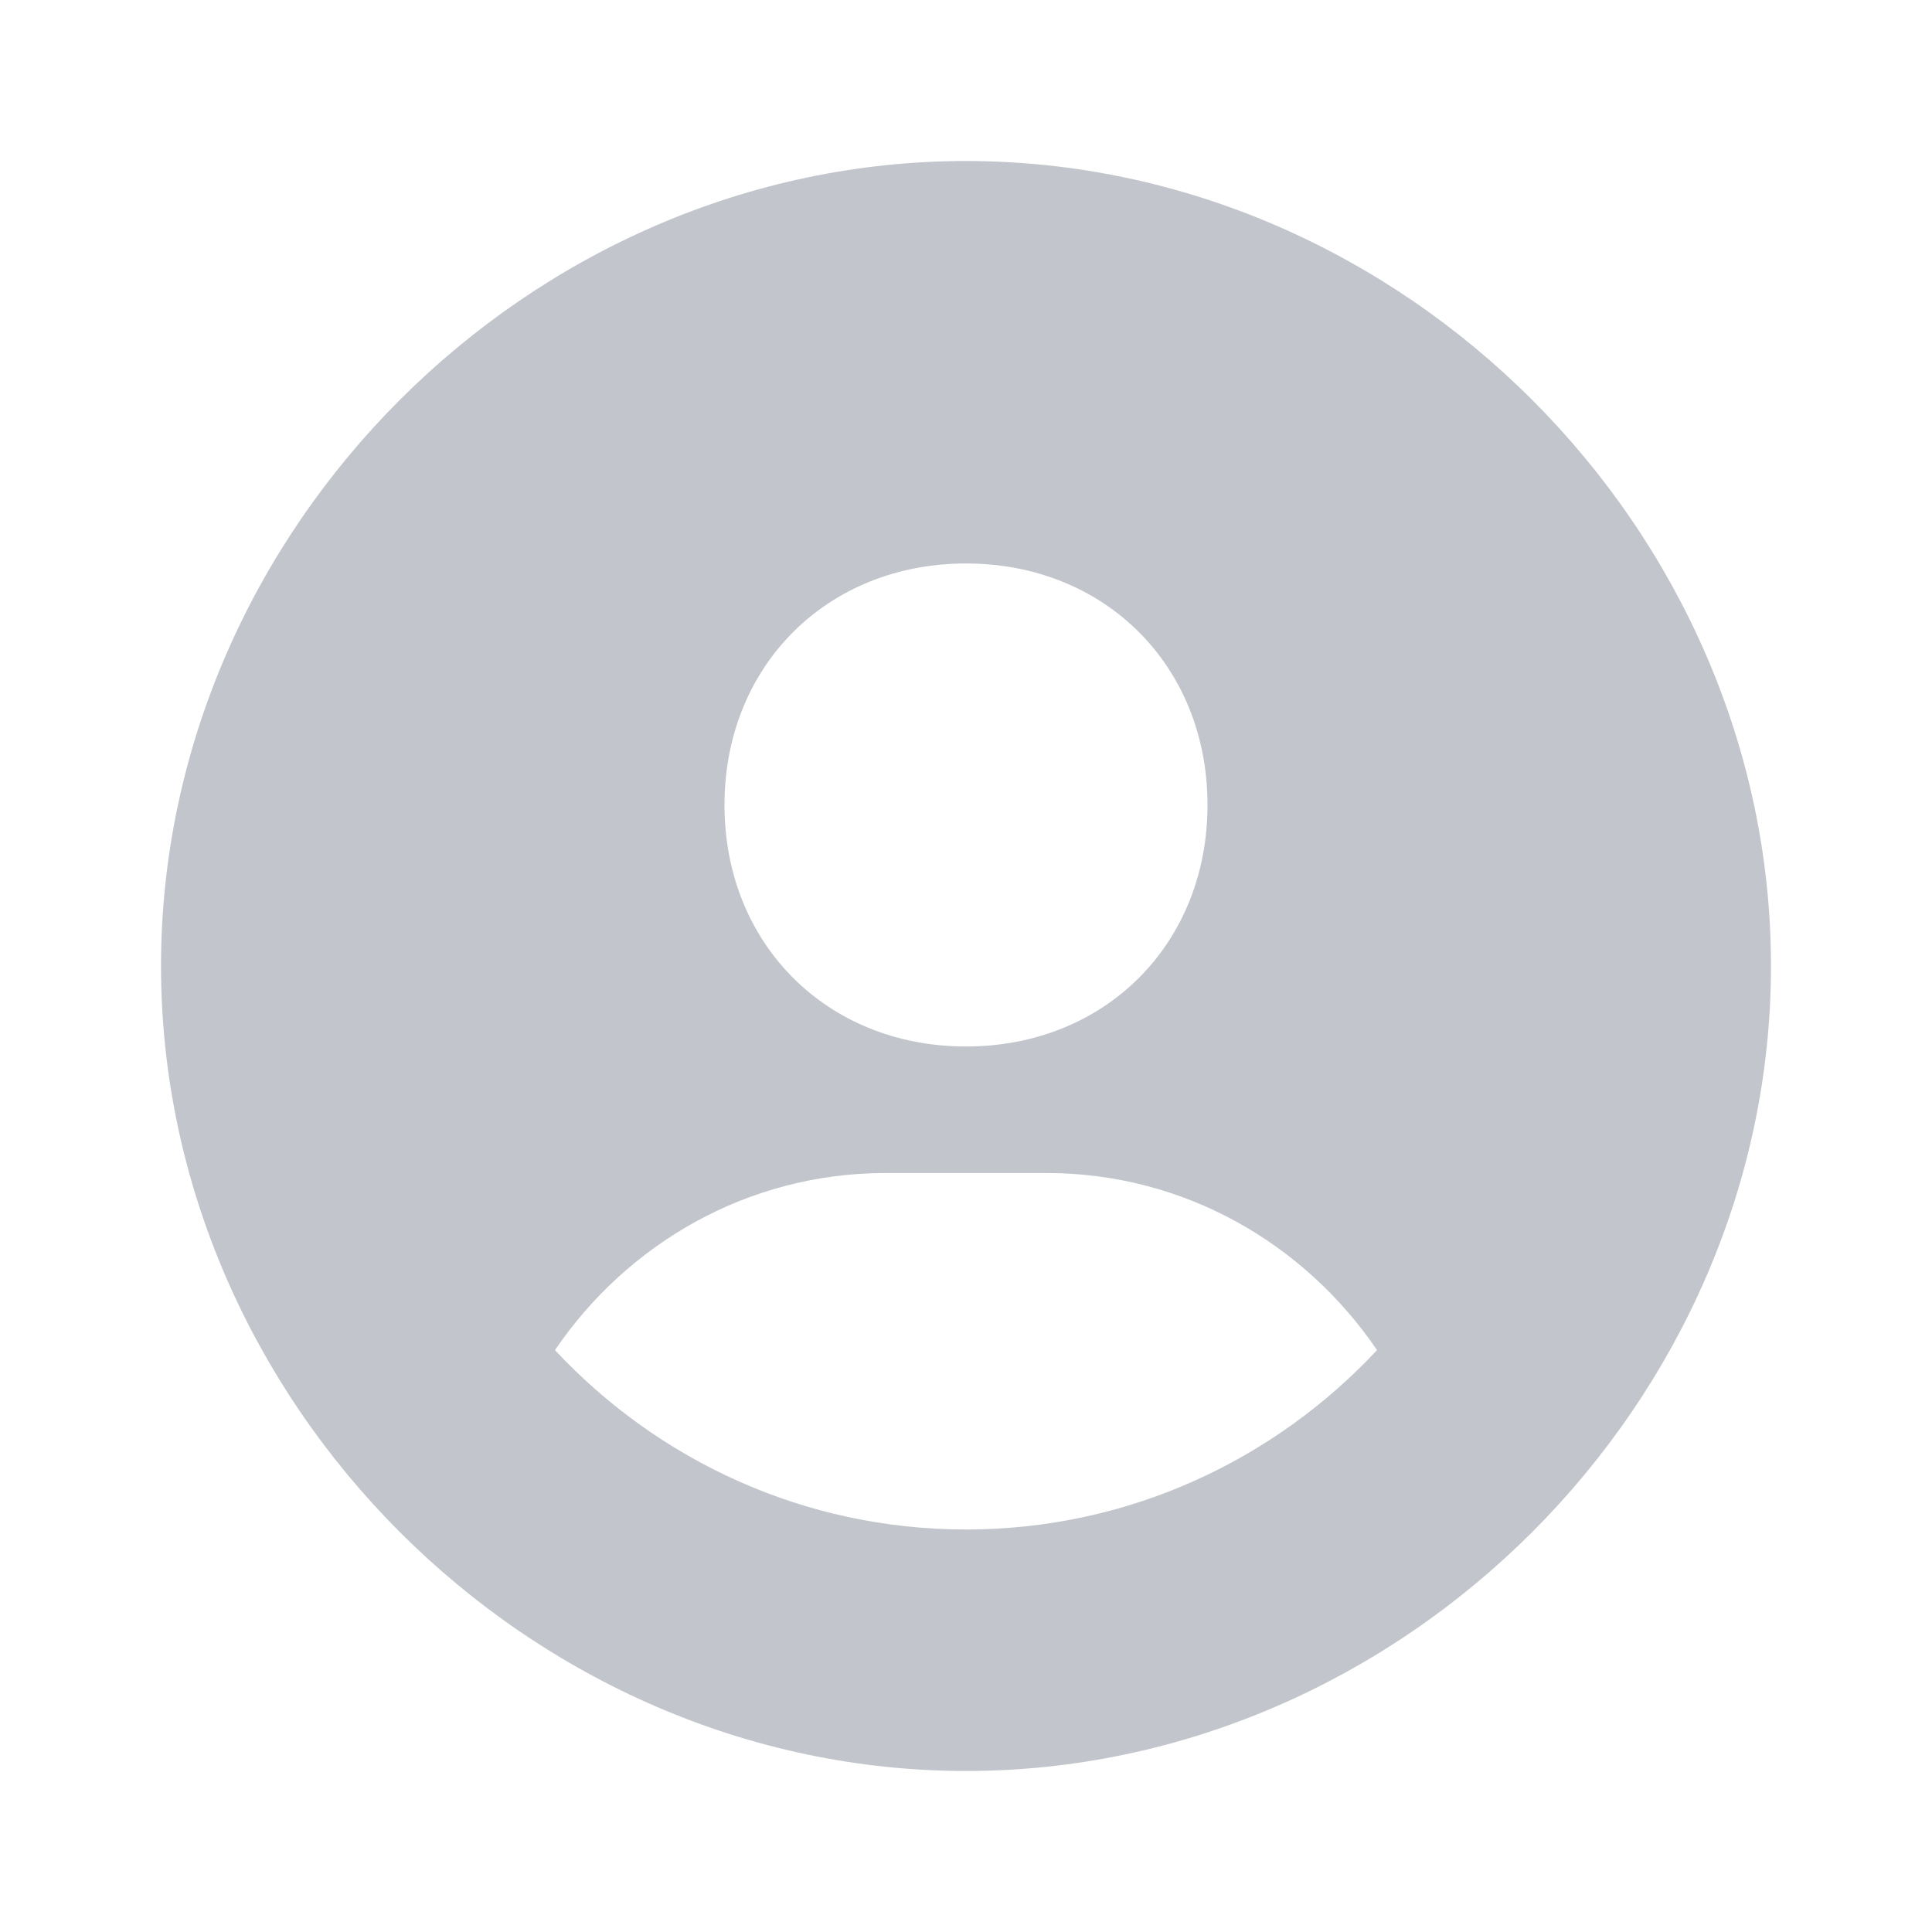 <svg width="44" height="44" viewBox="0 0 44 44" fill="none" xmlns="http://www.w3.org/2000/svg">
<path d="M22 3.667C12.062 3.667 3.667 12.061 3.667 22C3.667 31.938 12.062 40.333 22 40.333C31.939 40.333 40.333 31.938 40.333 22C40.333 12.061 31.939 3.667 22 3.667ZM22 12.833C25.166 12.833 27.5 15.165 27.5 18.333C27.5 21.501 25.166 23.833 22 23.833C18.836 23.833 16.5 21.501 16.5 18.333C16.5 15.165 18.836 12.833 22 12.833ZM12.639 30.748C14.284 28.328 17.026 26.715 20.167 26.715H23.833C26.976 26.715 29.716 28.328 31.361 30.748C29.018 33.257 25.694 34.833 22 34.833C18.306 34.833 14.982 33.257 12.639 30.748Z" fill="#C2C6CC"/>
</svg>
